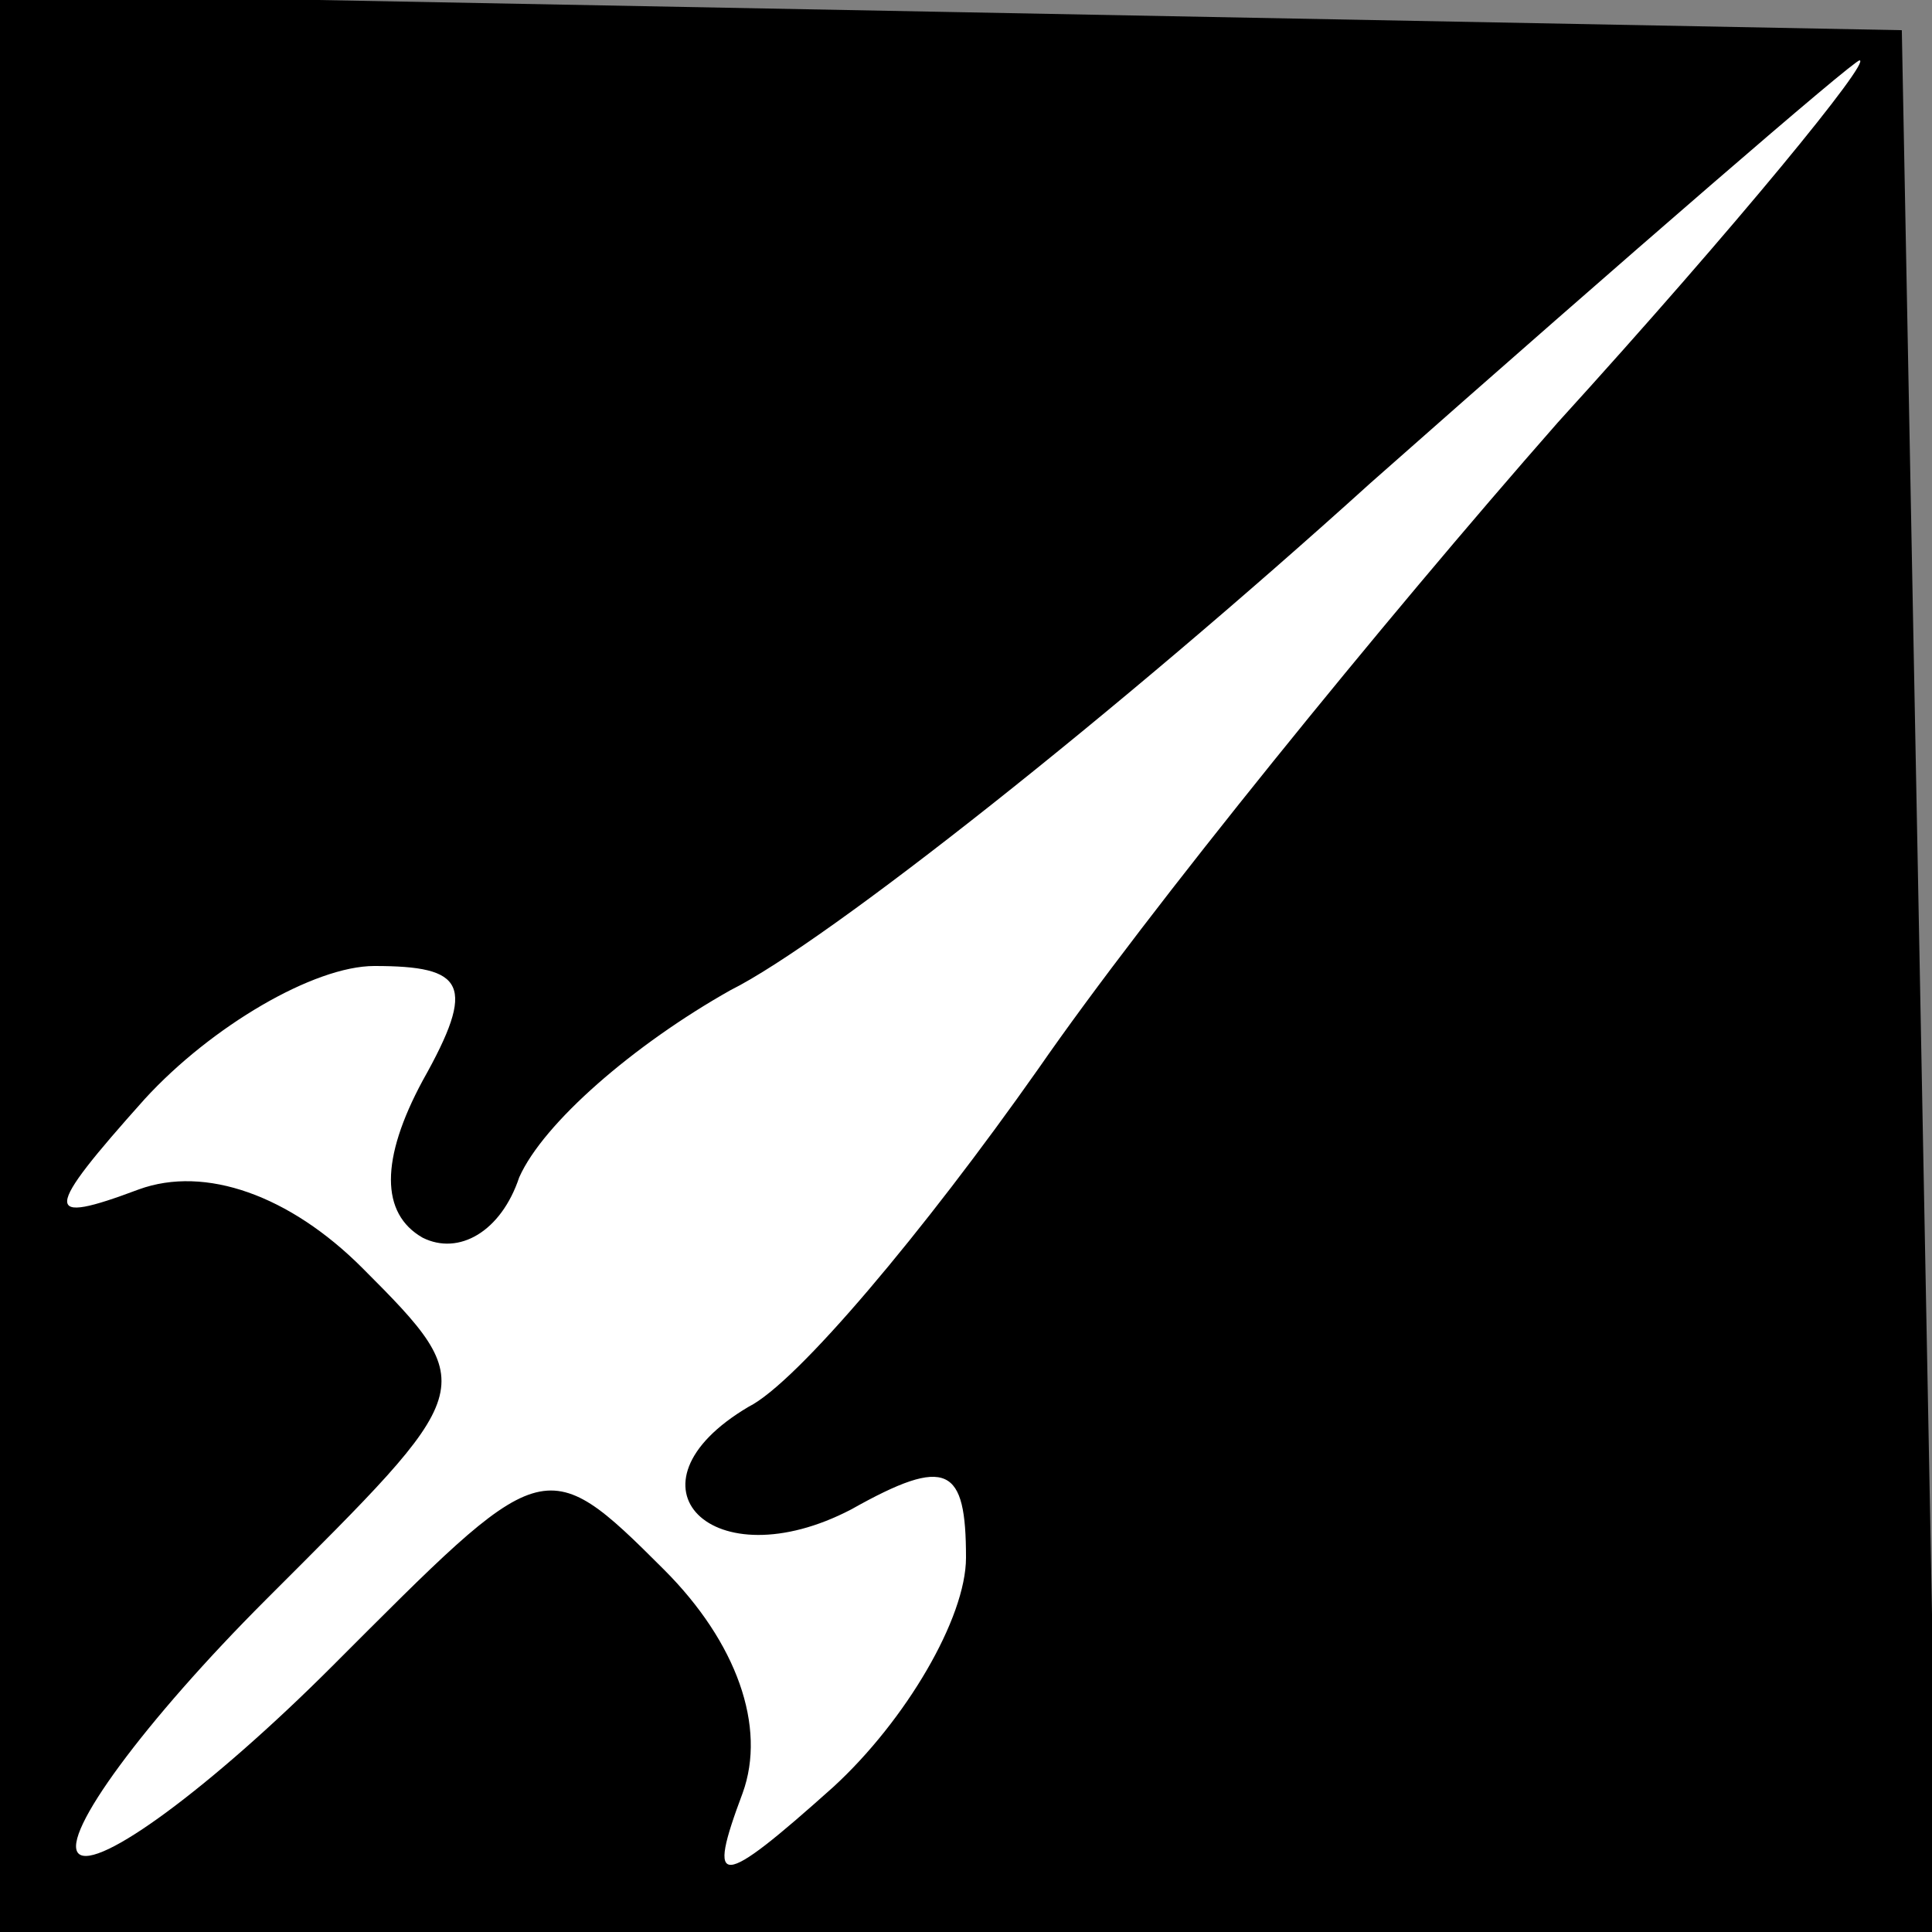 <?xml version="1.0" standalone="no"?>
<!DOCTYPE svg PUBLIC "-//W3C//DTD SVG 20010904//EN"
 "http://www.w3.org/TR/2001/REC-SVG-20010904/DTD/svg10.dtd">
<svg version="1.0" xmlns="http://www.w3.org/2000/svg"
 width="32pt" height="32pt" viewBox="0 0 32 32"
 preserveAspectRatio="xMidYMid meet">
<rect x="0" y="0" width="32" height="32" fill="#808080" stroke="none"/>
<g transform="translate(0,32) scale(0.1,-0.1)"
fill="#000000" stroke="none">
<path fill="#000000" stroke="none" d="M0 160 l0 -160 160 0 161 0 -3 158 -3
157 -157 3 -158 3 0 -161z"/>
<path fill="#ffffff" stroke="none" d="M258 250 c-29 -33 -68 -81 -86 -107
-19 -27 -40 -52 -48 -56 -22 -13 -6 -29 17 -17 16 9 19 7 19 -8 0 -10 -10 -27
-22 -38 -19 -17 -21 -17 -15 -1 4 11 -1 25 -13 37 -20 20 -20 19 -55 -16 -20
-20 -39 -34 -42 -31 -3 3 11 22 31 42 35 35 36 35 16 55 -12 12 -26 17 -37 13
-16 -6 -16 -4 1 15 11 12 28 22 38 22 15 0 17 -3 8 -19 -7 -13 -7 -22 0 -26 6
-3 13 1 16 10 4 9 19 22 35 31 16 8 64 46 106 84 43 38 80 70 81 70 2 0 -20
-27 -50 -60z"/>
</g>
</svg>
